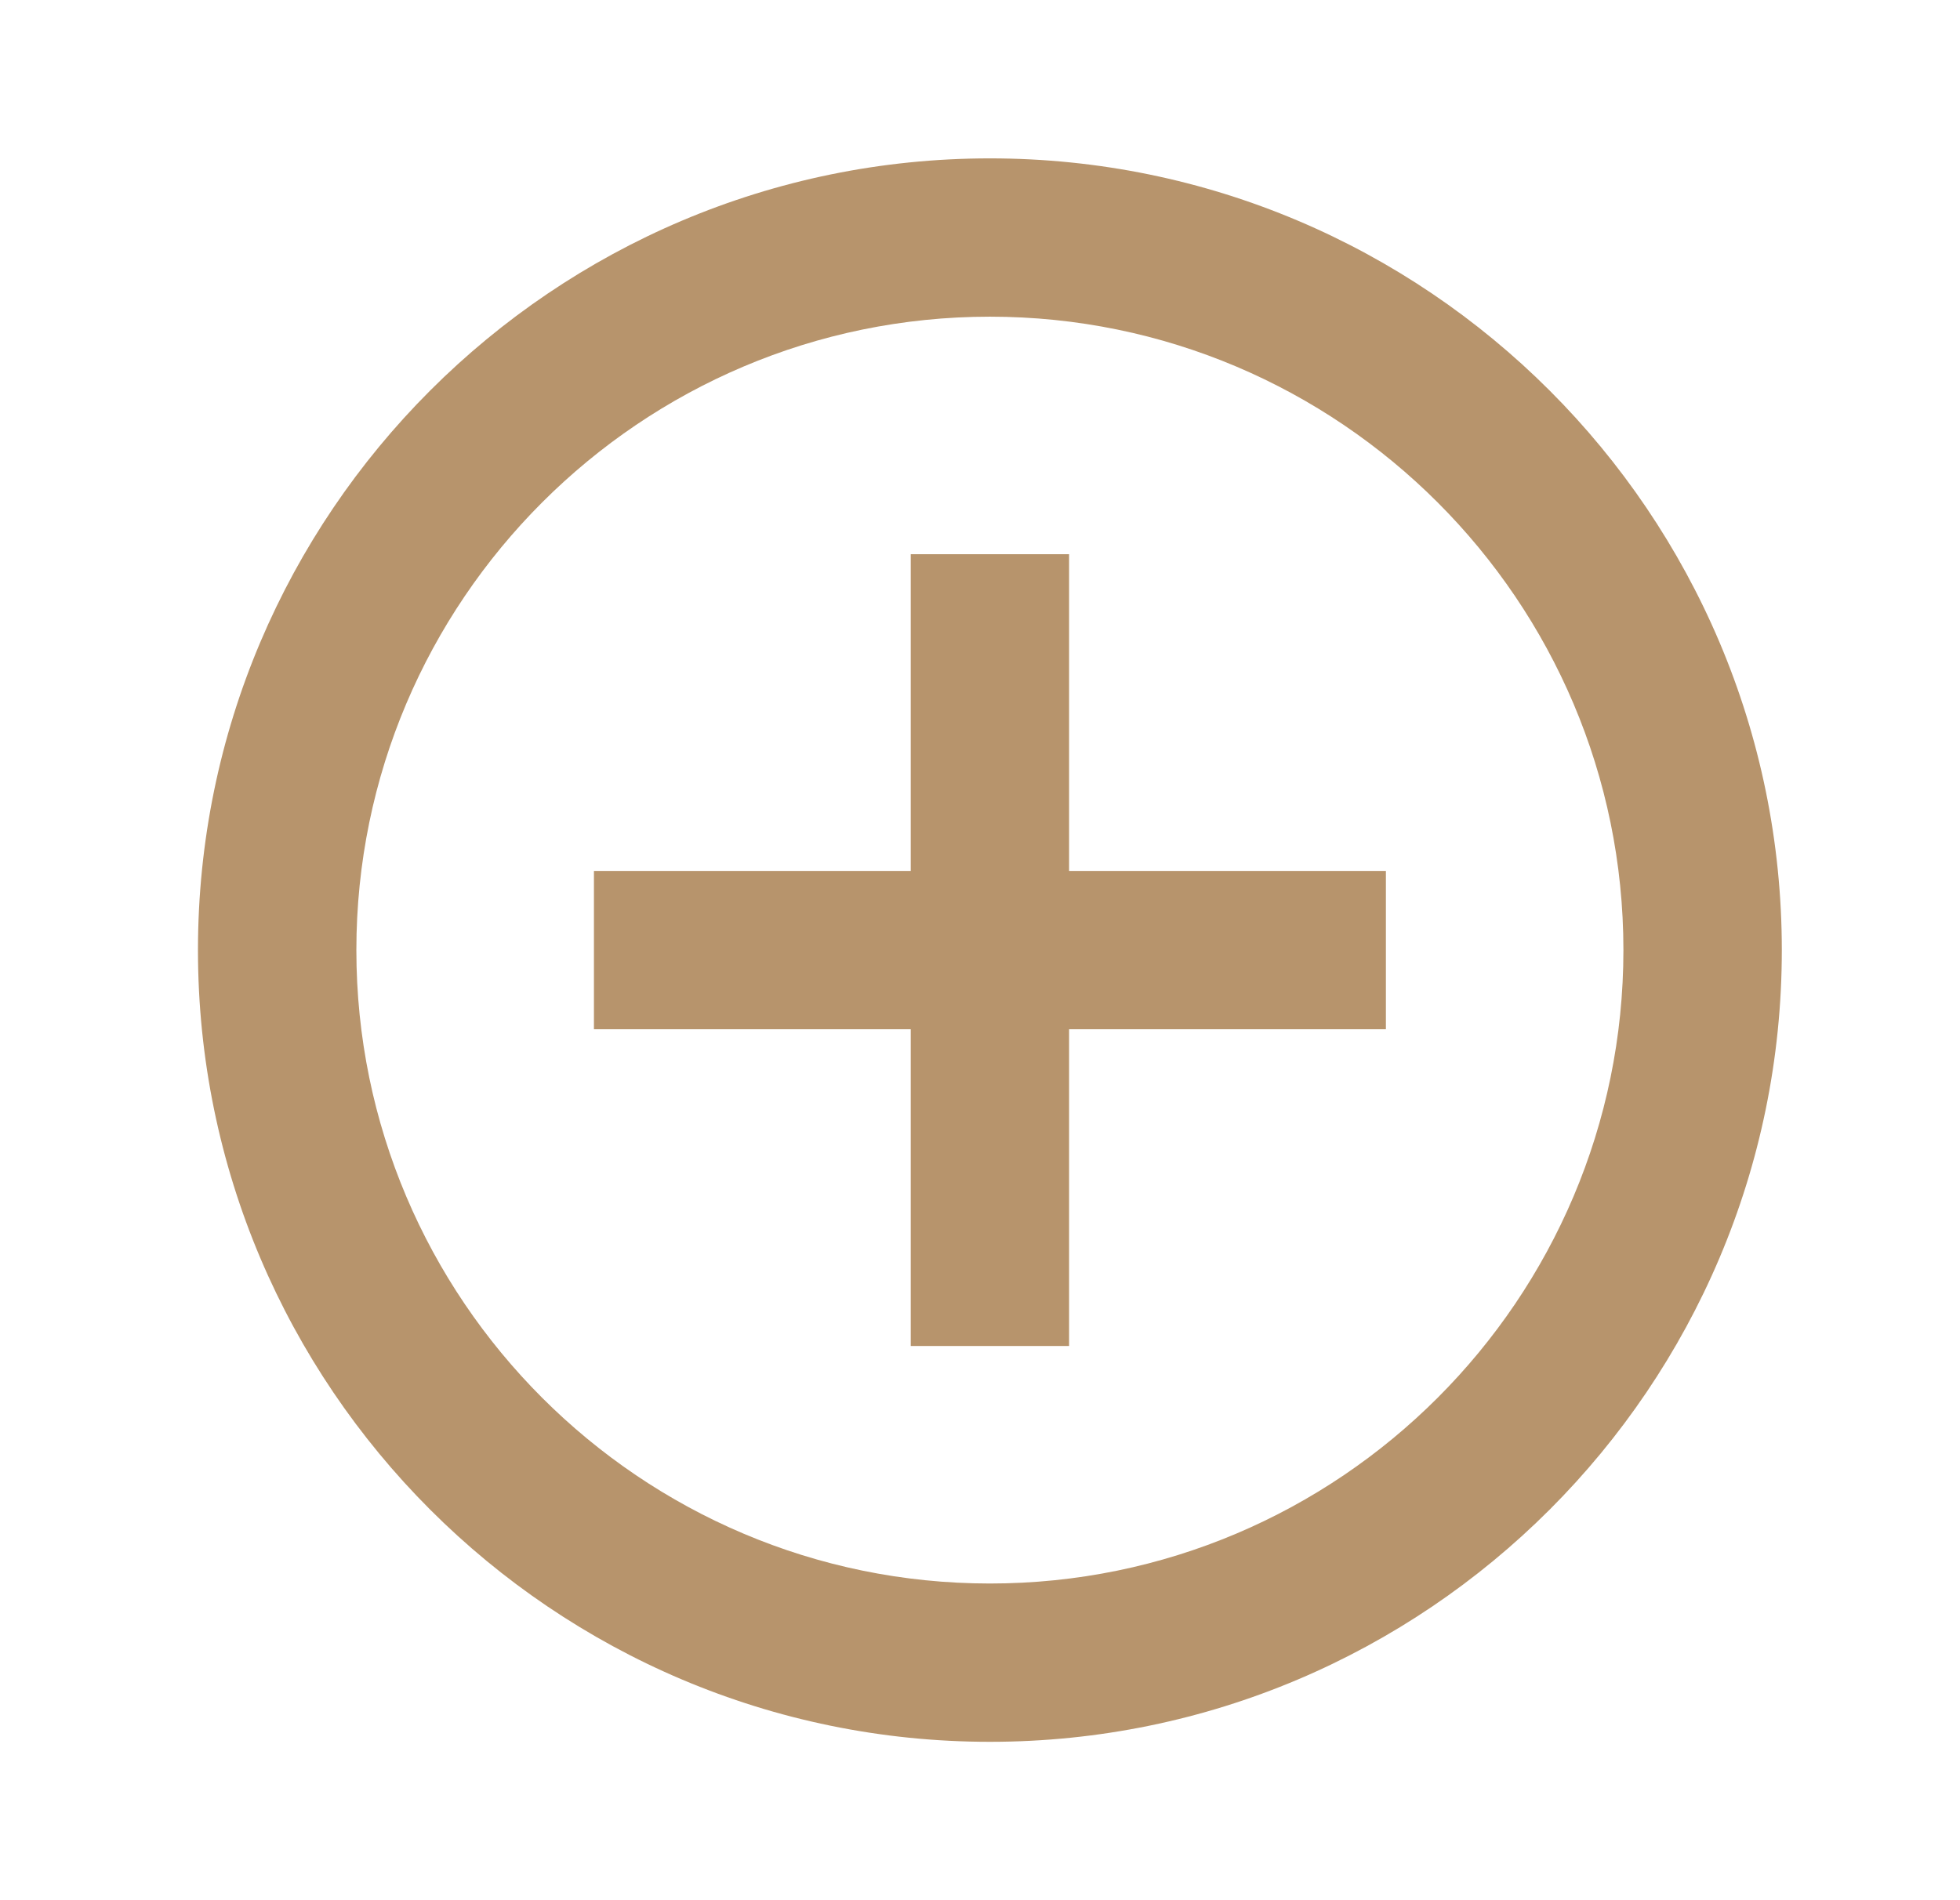 <svg width="33" height="32" viewBox="0 0 33 32" fill="none" xmlns="http://www.w3.org/2000/svg">
<path d="M18 9.333H15.334V14.667H10V17.333H15.334V22.667H18V17.333H23.334V14.667H18V9.333Z" fill="#B7946C"/>
<path d="M16.667 2.667C9.315 2.667 3.333 8.648 3.333 16C3.333 23.352 9.315 29.333 16.667 29.333C24.019 29.333 30 23.352 30 16C30 8.648 24.019 2.667 16.667 2.667ZM16.667 26.667C10.785 26.667 6 21.881 6 16C6 10.119 10.785 5.333 16.667 5.333C22.548 5.333 27.333 10.119 27.333 16C27.333 21.881 22.548 26.667 16.667 26.667Z" fill="#B7946C"/>
</svg>
